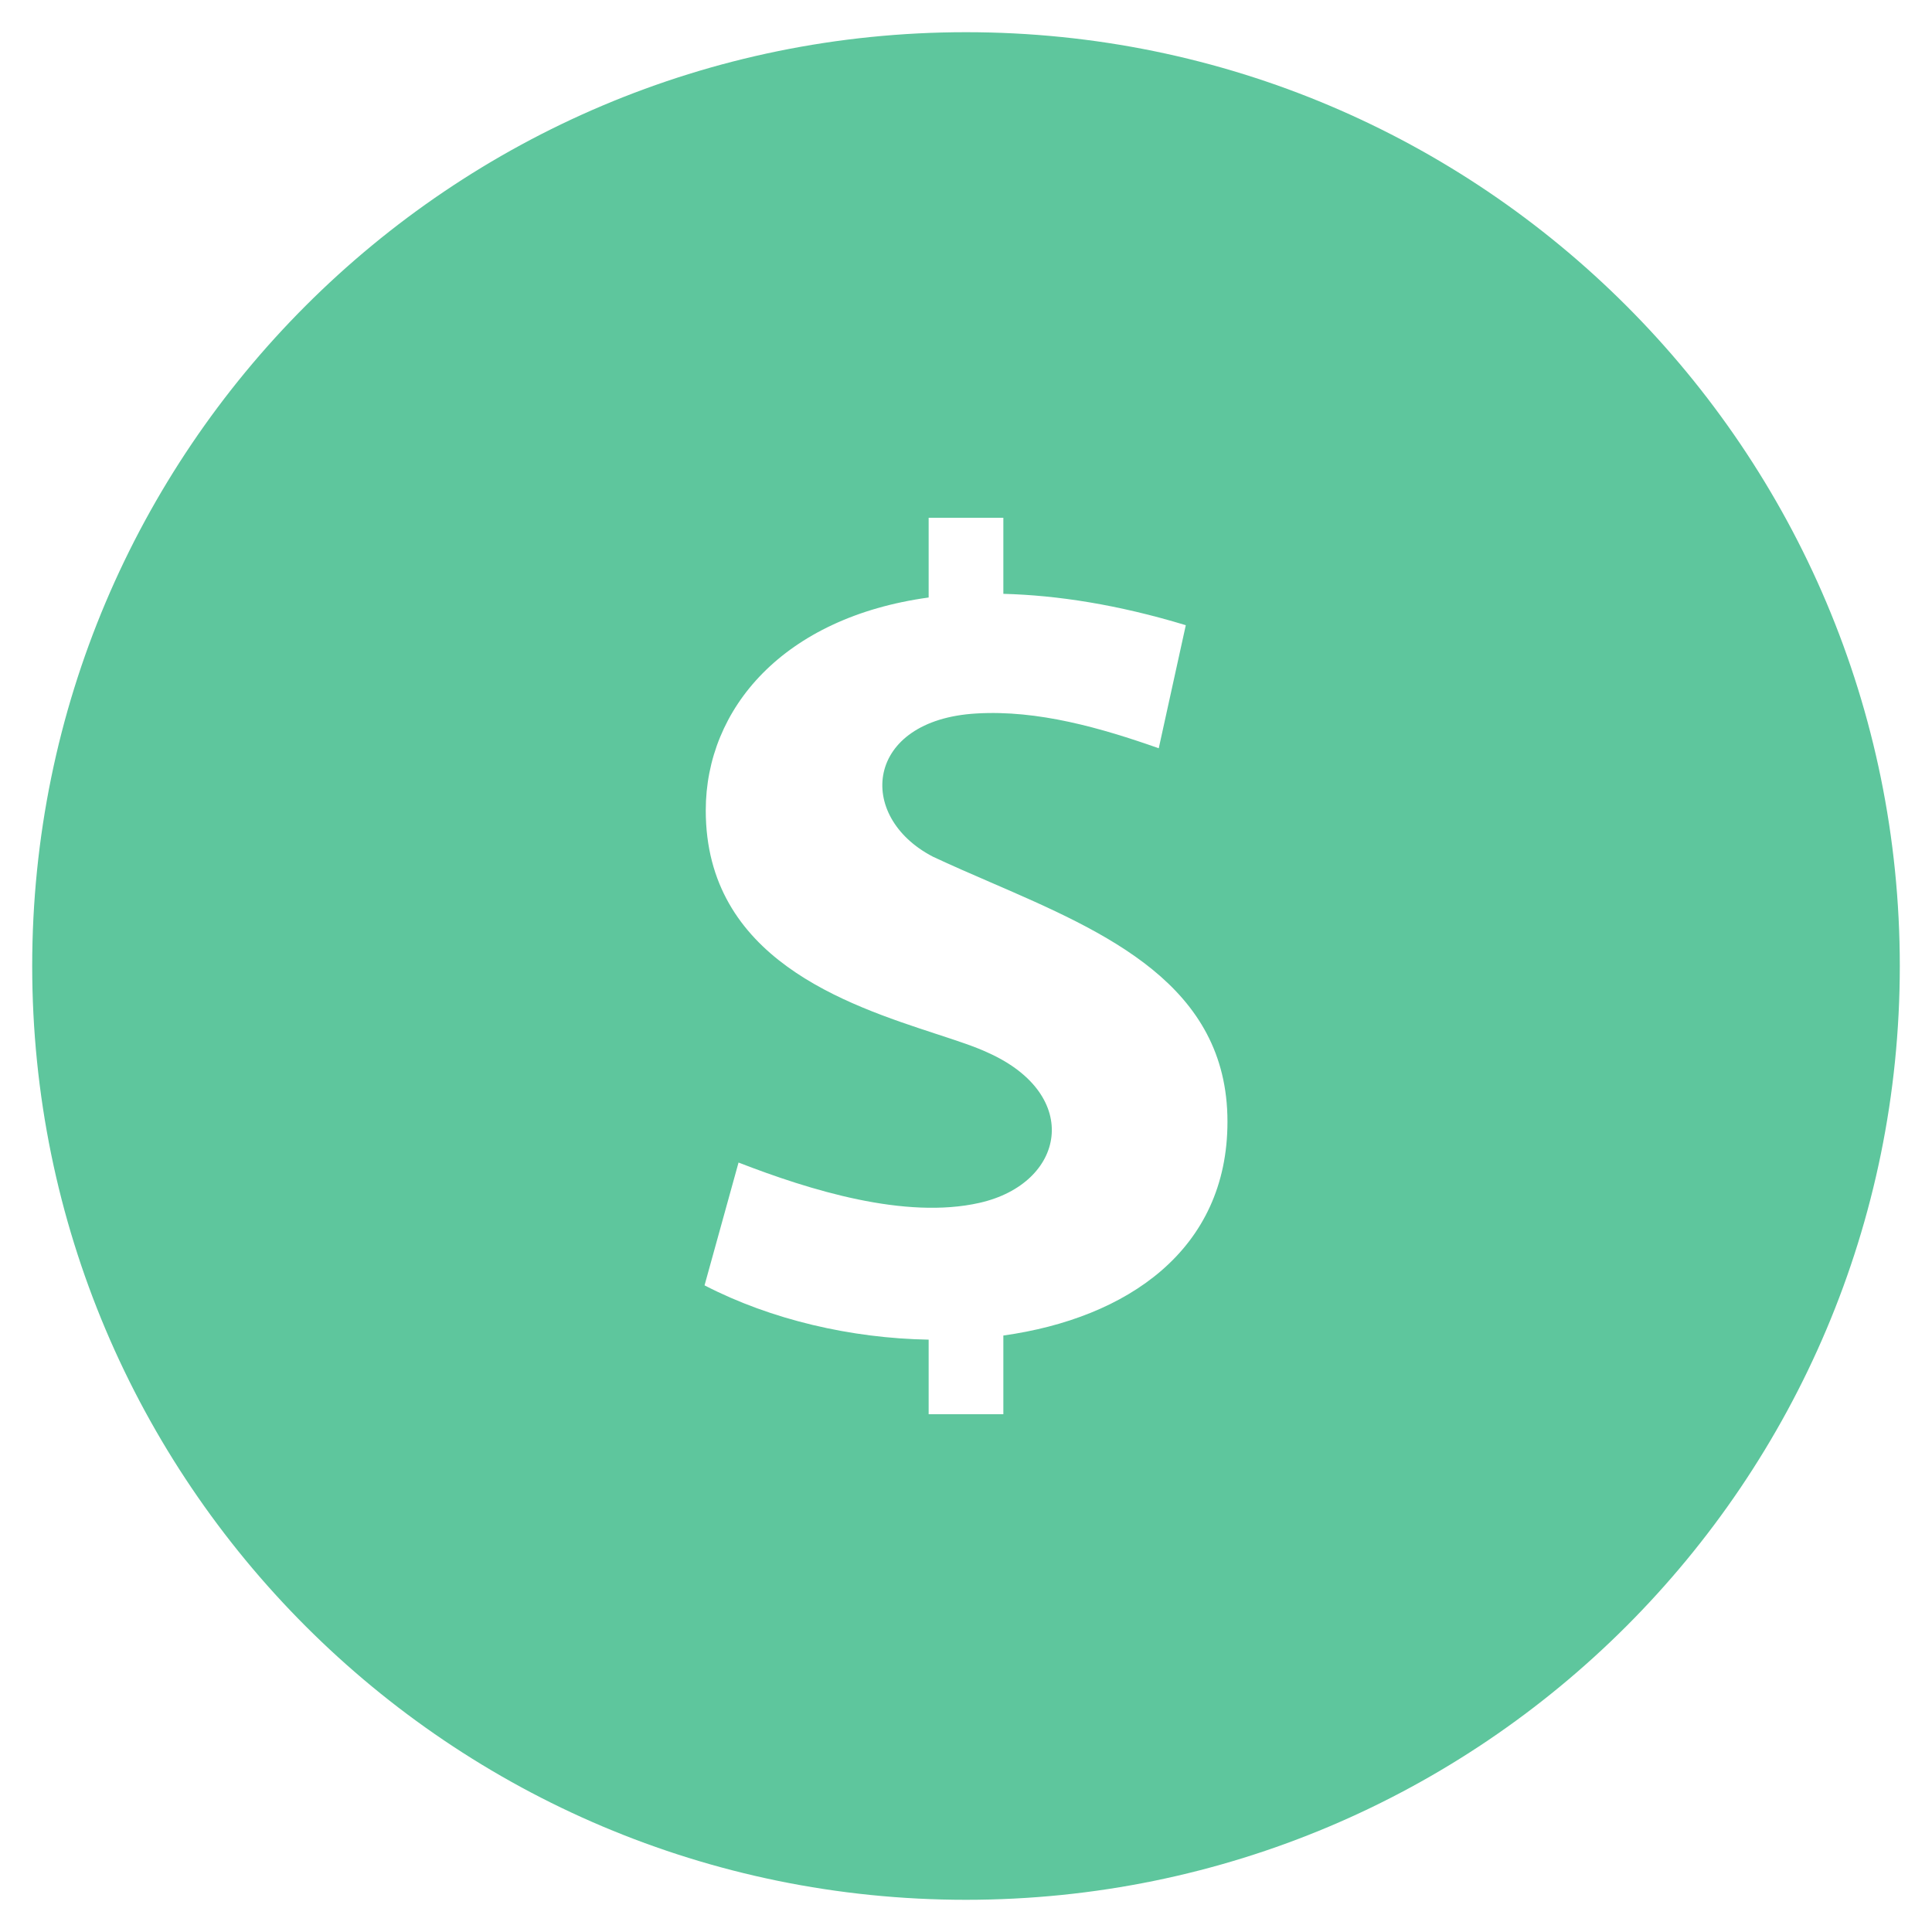 <svg width="30" height="30" viewBox="0 0 30 30" fill="none" xmlns="http://www.w3.org/2000/svg">
    <path fill-rule="evenodd" clip-rule="evenodd"
        d="M15 29.5C23.008 29.5 29.5 23.008 29.5 15C29.5 6.992 23.008 0.5 15 0.5C6.992 0.5 0.5 6.992 0.5 15C0.5 23.008 6.992 29.5 15 29.5ZM15.58 21.96V20.738C17.502 20.469 19.062 19.409 19.06 17.416C19.06 15.294 17.176 14.478 15.389 13.704C15.082 13.571 14.777 13.439 14.485 13.302C13.28 12.675 13.432 11.18 15.159 11.079C16.117 11.021 17.102 11.305 17.993 11.619L18.413 9.708C17.362 9.389 16.42 9.243 15.58 9.221V8.04H14.42V9.278C12.164 9.587 10.959 11.003 10.959 12.584C10.959 14.883 13.141 15.597 14.538 16.055C14.859 16.16 15.139 16.251 15.341 16.346C16.814 17.006 16.542 18.377 15.209 18.678C14.053 18.939 12.577 18.482 11.468 18.052L10.94 19.959C11.977 20.495 13.219 20.781 14.42 20.802V21.96H15.58Z"
        fill="#5EC69D" />
</svg>
